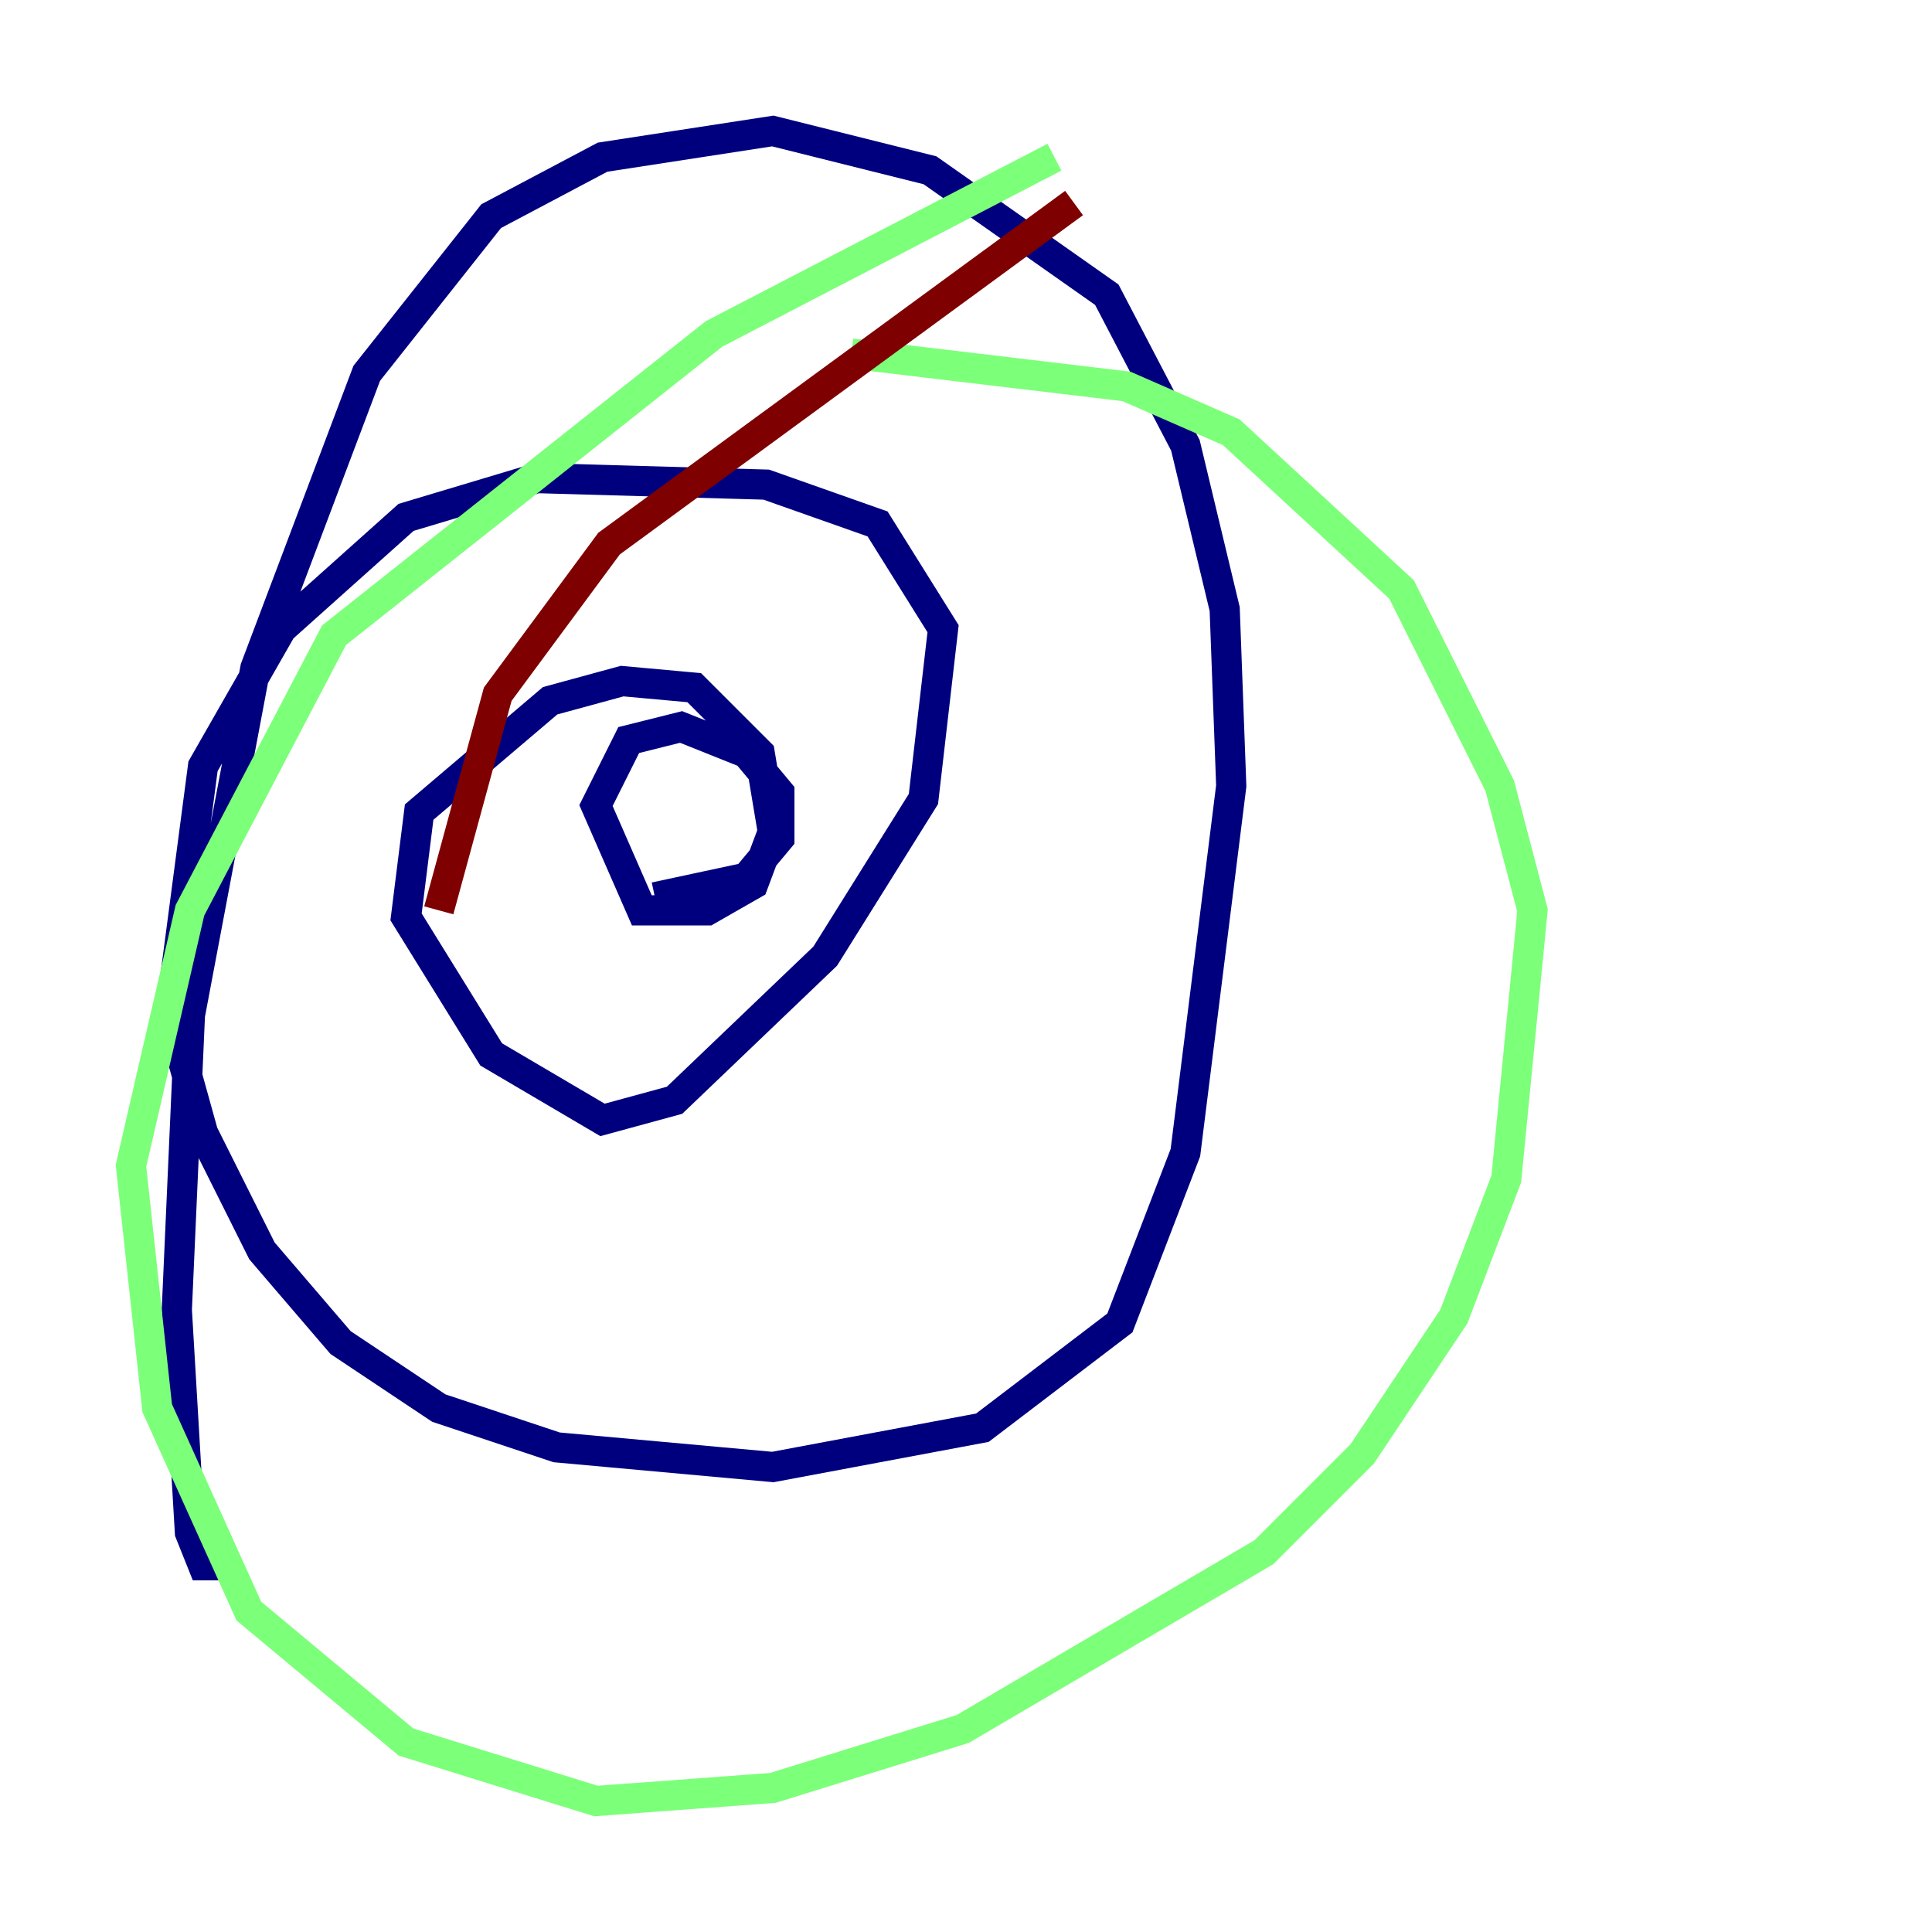 <?xml version="1.0" encoding="utf-8" ?>
<svg baseProfile="tiny" height="128" version="1.2" viewBox="0,0,128,128" width="128" xmlns="http://www.w3.org/2000/svg" xmlns:ev="http://www.w3.org/2001/xml-events" xmlns:xlink="http://www.w3.org/1999/xlink"><defs /><polyline fill="none" points="15.186,103.702 13.451,103.702 12.583,101.532 11.715,86.78 12.583,67.254 16.922,44.258 24.298,24.732 32.542,14.319 39.919,10.414 51.2,8.678 61.614,11.281 73.329,19.525 78.536,29.505 81.139,40.352 81.573,52.068 78.536,76.366 74.197,87.647 65.085,94.59 51.2,97.193 36.881,95.891 29.071,93.288 22.563,88.949 17.356,82.875 13.451,75.064 11.281,67.254 13.451,50.766 18.658,41.654 26.902,34.278 35.58,31.675 50.766,32.108 58.142,34.712 62.481,41.654 61.18,52.936 54.671,63.349 44.691,72.895 39.919,74.197 32.542,69.858 26.902,60.746 27.77,53.803 36.447,46.427 41.22,45.125 45.993,45.559 50.332,49.898 51.2,55.105 49.898,58.576 46.861,60.312 42.522,60.312 39.485,53.37 41.654,49.031 45.125,48.163 49.464,49.898 51.634,52.502 51.634,55.539 49.464,58.142 43.39,59.444" stroke="#00007f" stroke-width="2" /><polyline fill="none" points="69.858,10.414 47.295,22.129 22.129,42.088 12.583,60.312 8.678,77.234 10.414,93.288 16.488,106.739 26.902,115.417 39.485,119.322 51.2,118.454 63.783,114.549 83.742,102.834 90.251,96.325 96.325,87.214 99.797,78.102 101.532,60.312 99.363,52.068 92.854,39.051 81.573,28.637 74.63,25.6 56.407,23.43" stroke="#7cff79" stroke-width="2" /><polyline fill="none" points="29.071,60.312 32.976,45.993 40.352,36.014 71.159,13.451" stroke="#7f0000" stroke-width="2" /></svg>